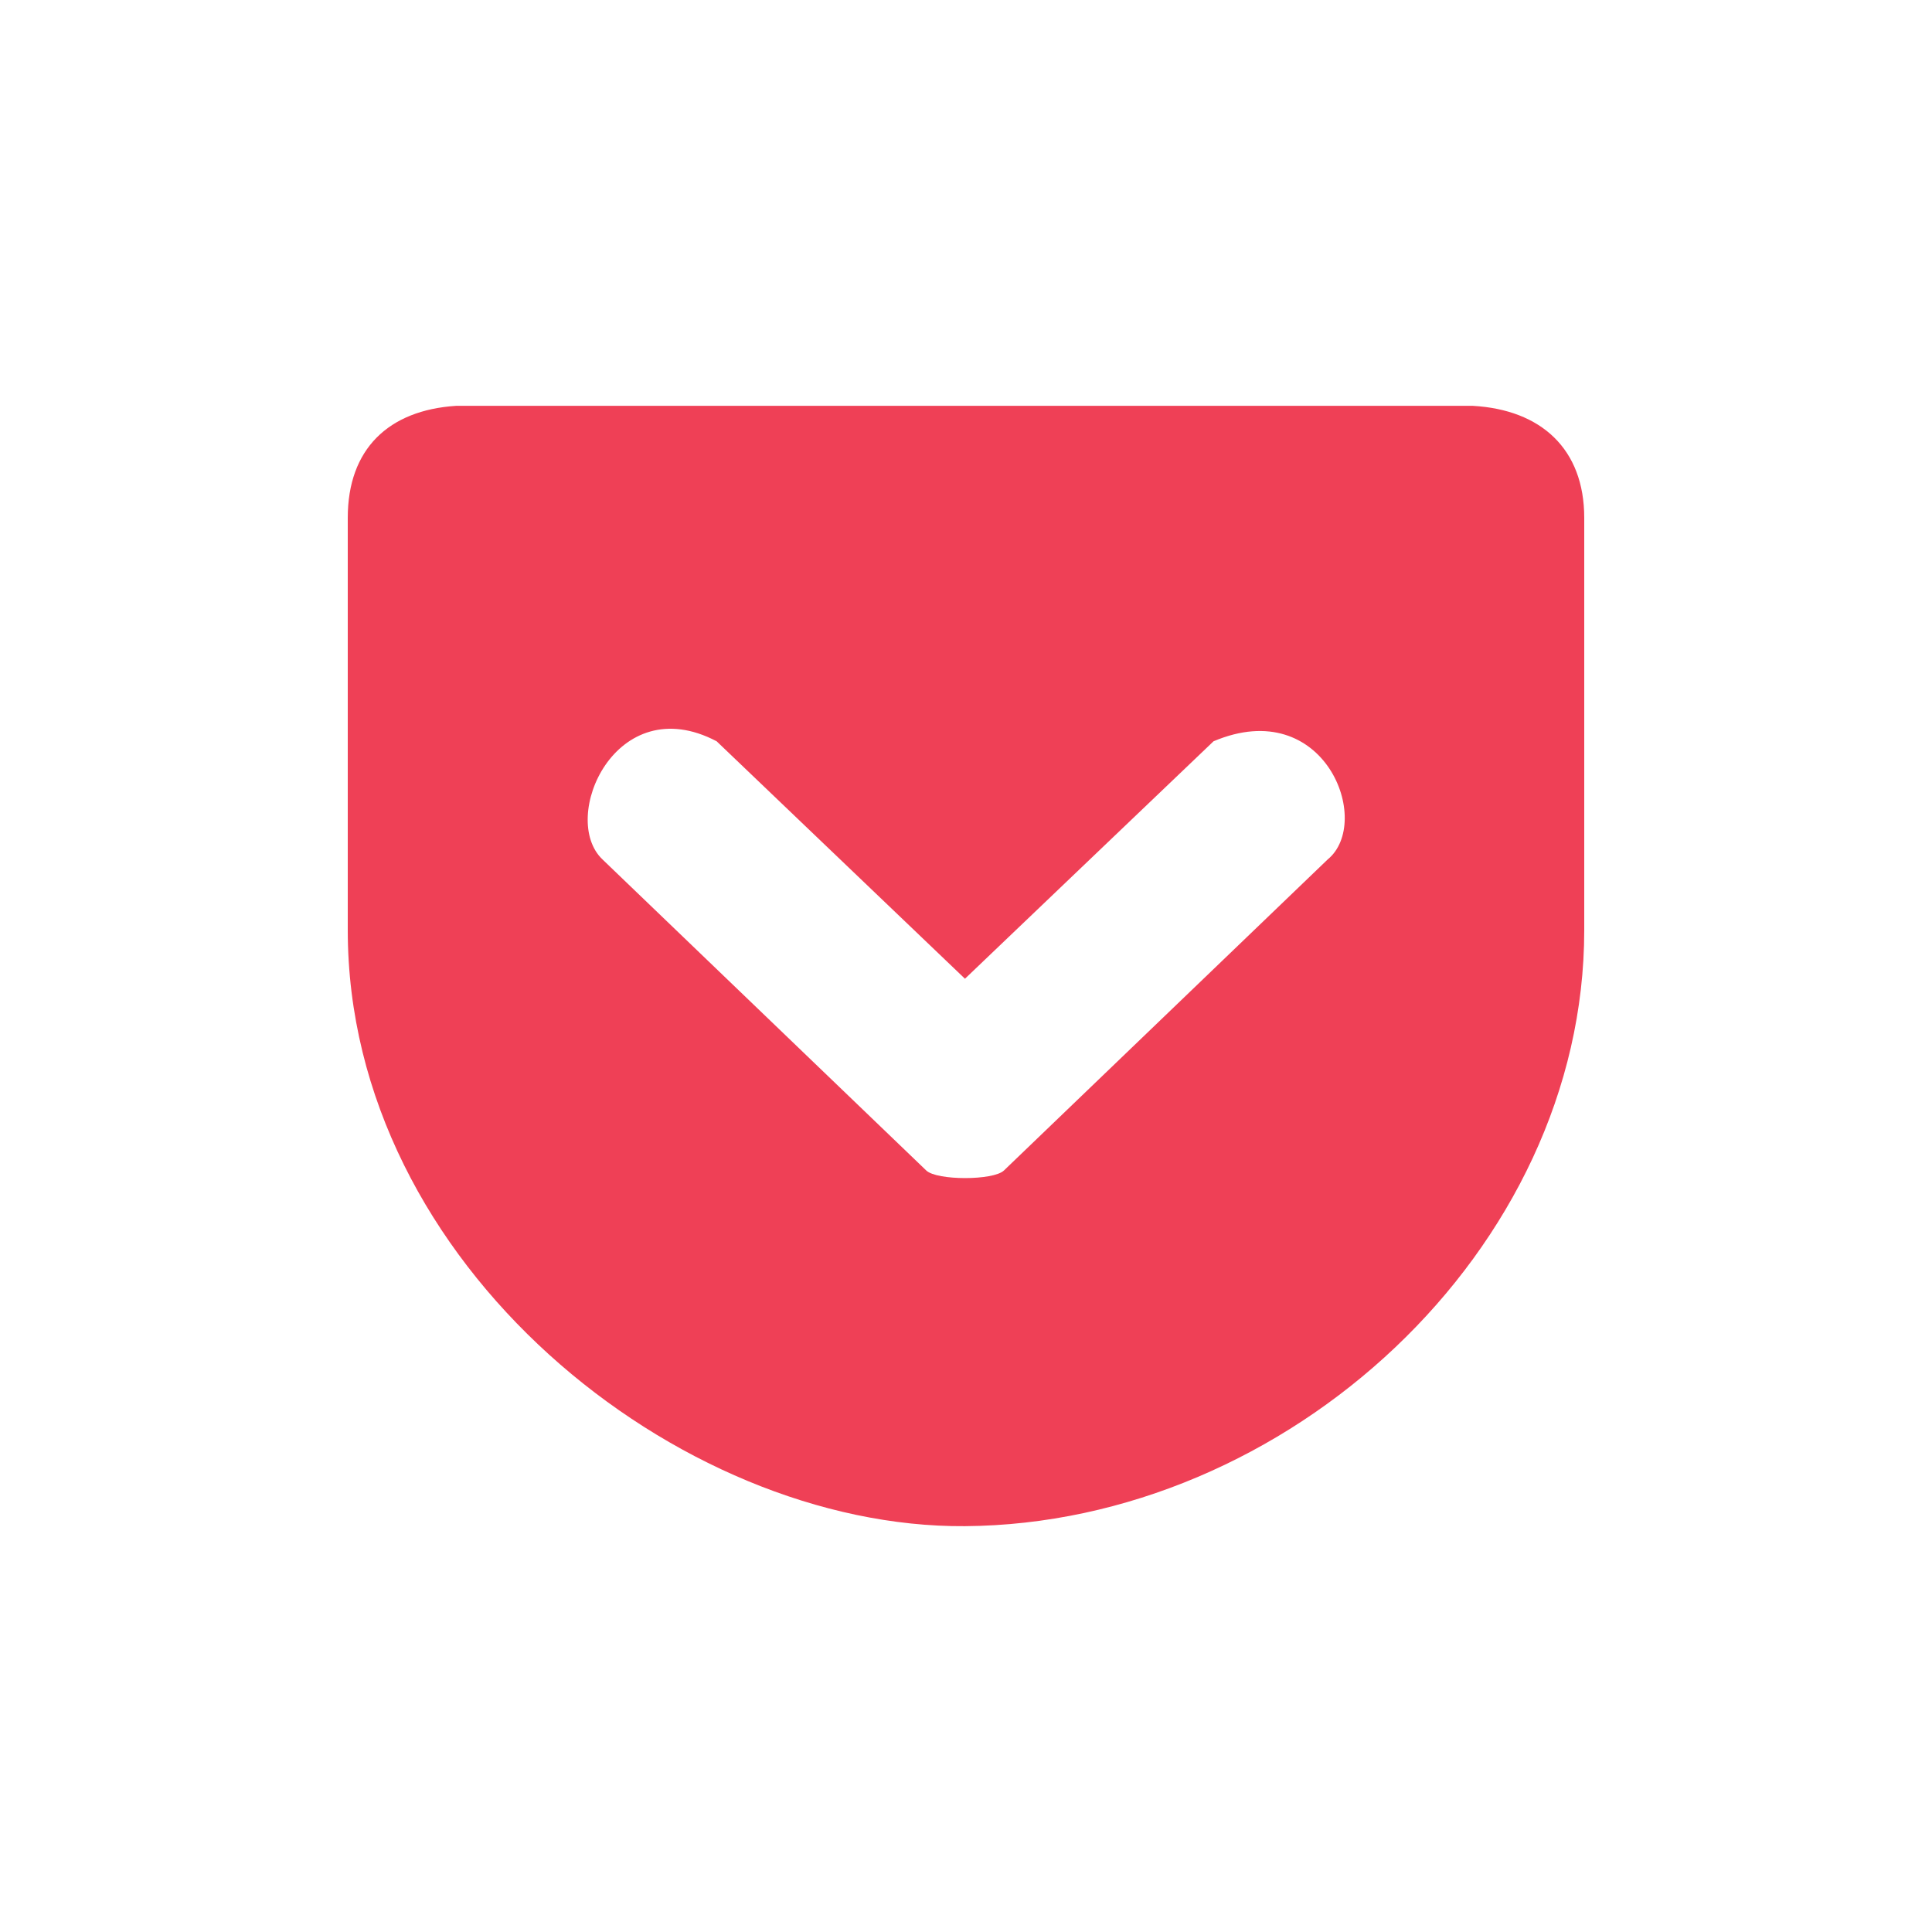 <svg width="200" height="200" viewBox="0 0 200 200" fill="none" xmlns="http://www.w3.org/2000/svg">
<rect width="200" height="200" fill="white"/>
<g clip-path="url(#clip0)">
<path d="M47.197 42.013C40.222 42.47 36 46.478 36 53.605V96.289C36 130.958 70.258 158.203 99.893 157.988C133.216 157.746 164 129.425 164 96.289V53.605C164 46.451 159.511 42.416 152.483 42.013H47.197V42.013ZM74.186 76.736L99.893 101.318L125.627 76.736C137.144 71.868 142.168 85.1 137.438 88.973L103.928 121.168C102.833 122.217 96.981 122.217 95.885 121.168L62.375 88.973C57.859 84.697 63.738 71.249 74.186 76.736Z" fill="#EF4056"/>
</g>
<defs>
<clipPath id="clip0">
<rect width="128" height="116" fill="white" transform="translate(36 42)"/>
</clipPath>
</defs>
</svg>
